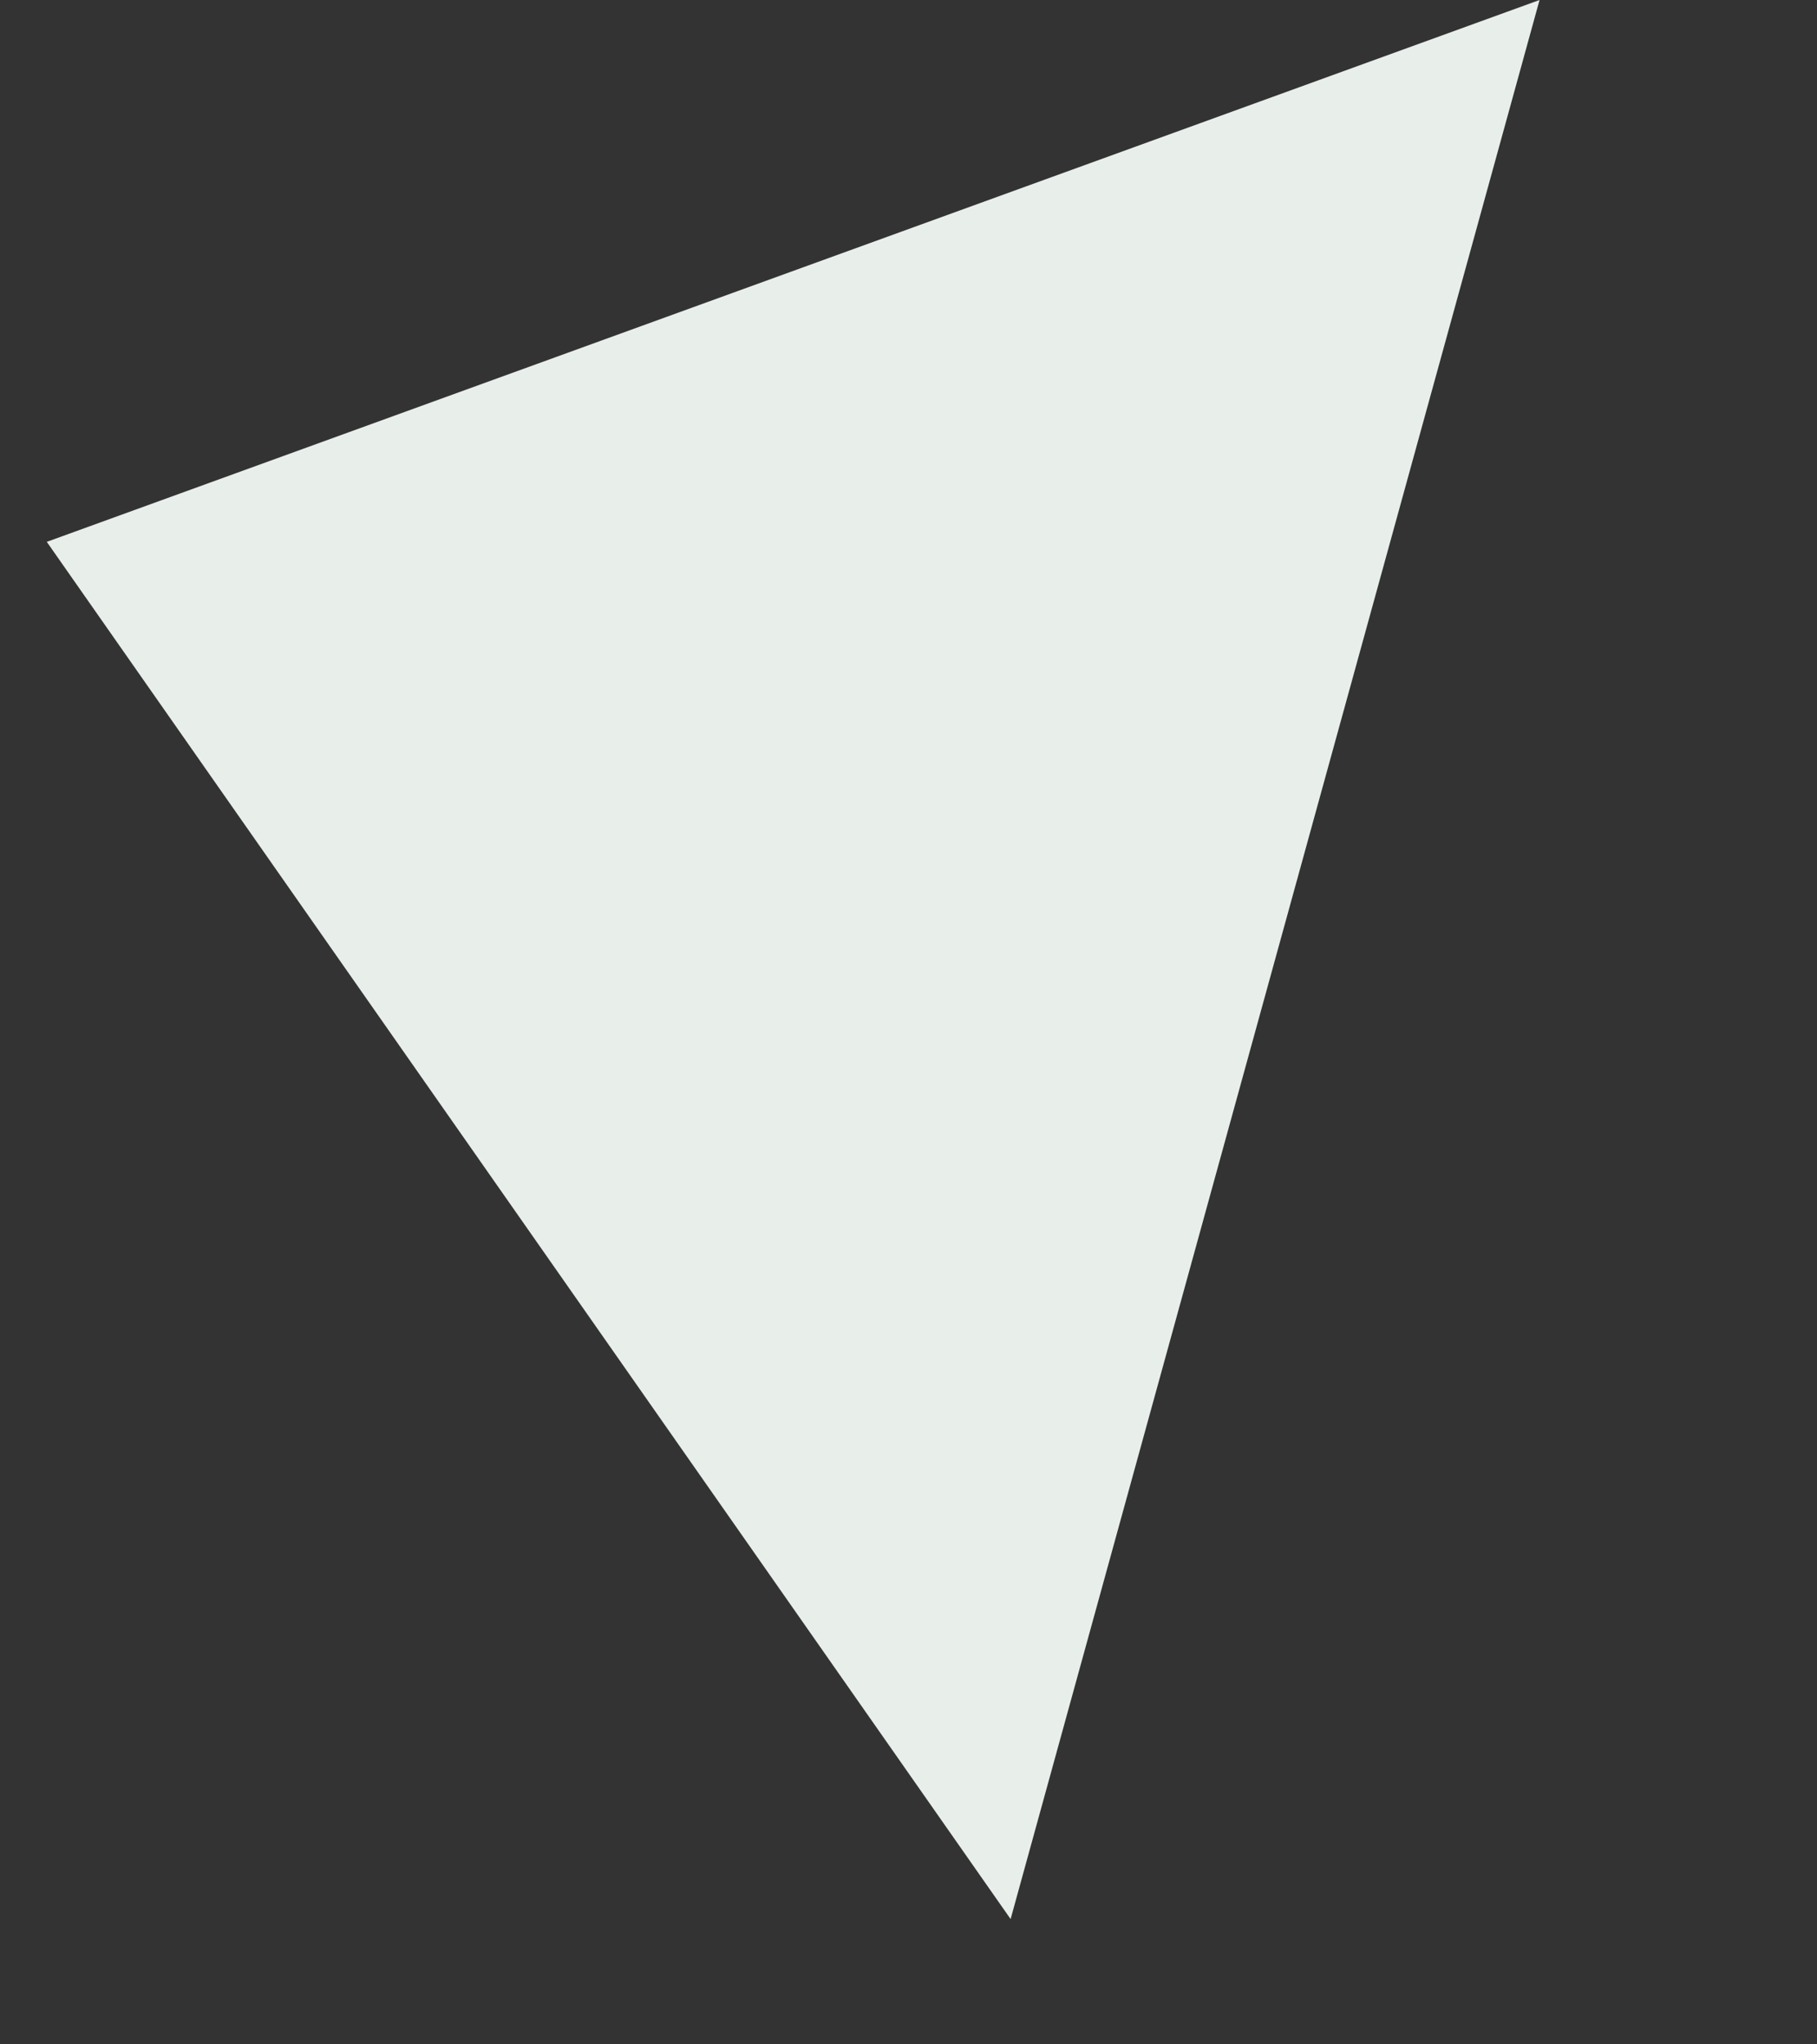 <svg width="56" height="63" viewBox="0 0 56 63" fill="none" xmlns="http://www.w3.org/2000/svg">
<rect x="0" y="0" width="56" height="63" fill="#333333" stroke="none"/>
<path d="M31.147 59.139L1.442 16.698L47.449 -2.40721e-05L31.147 59.139Z" fill="#E8EEEA"/>
</svg>
